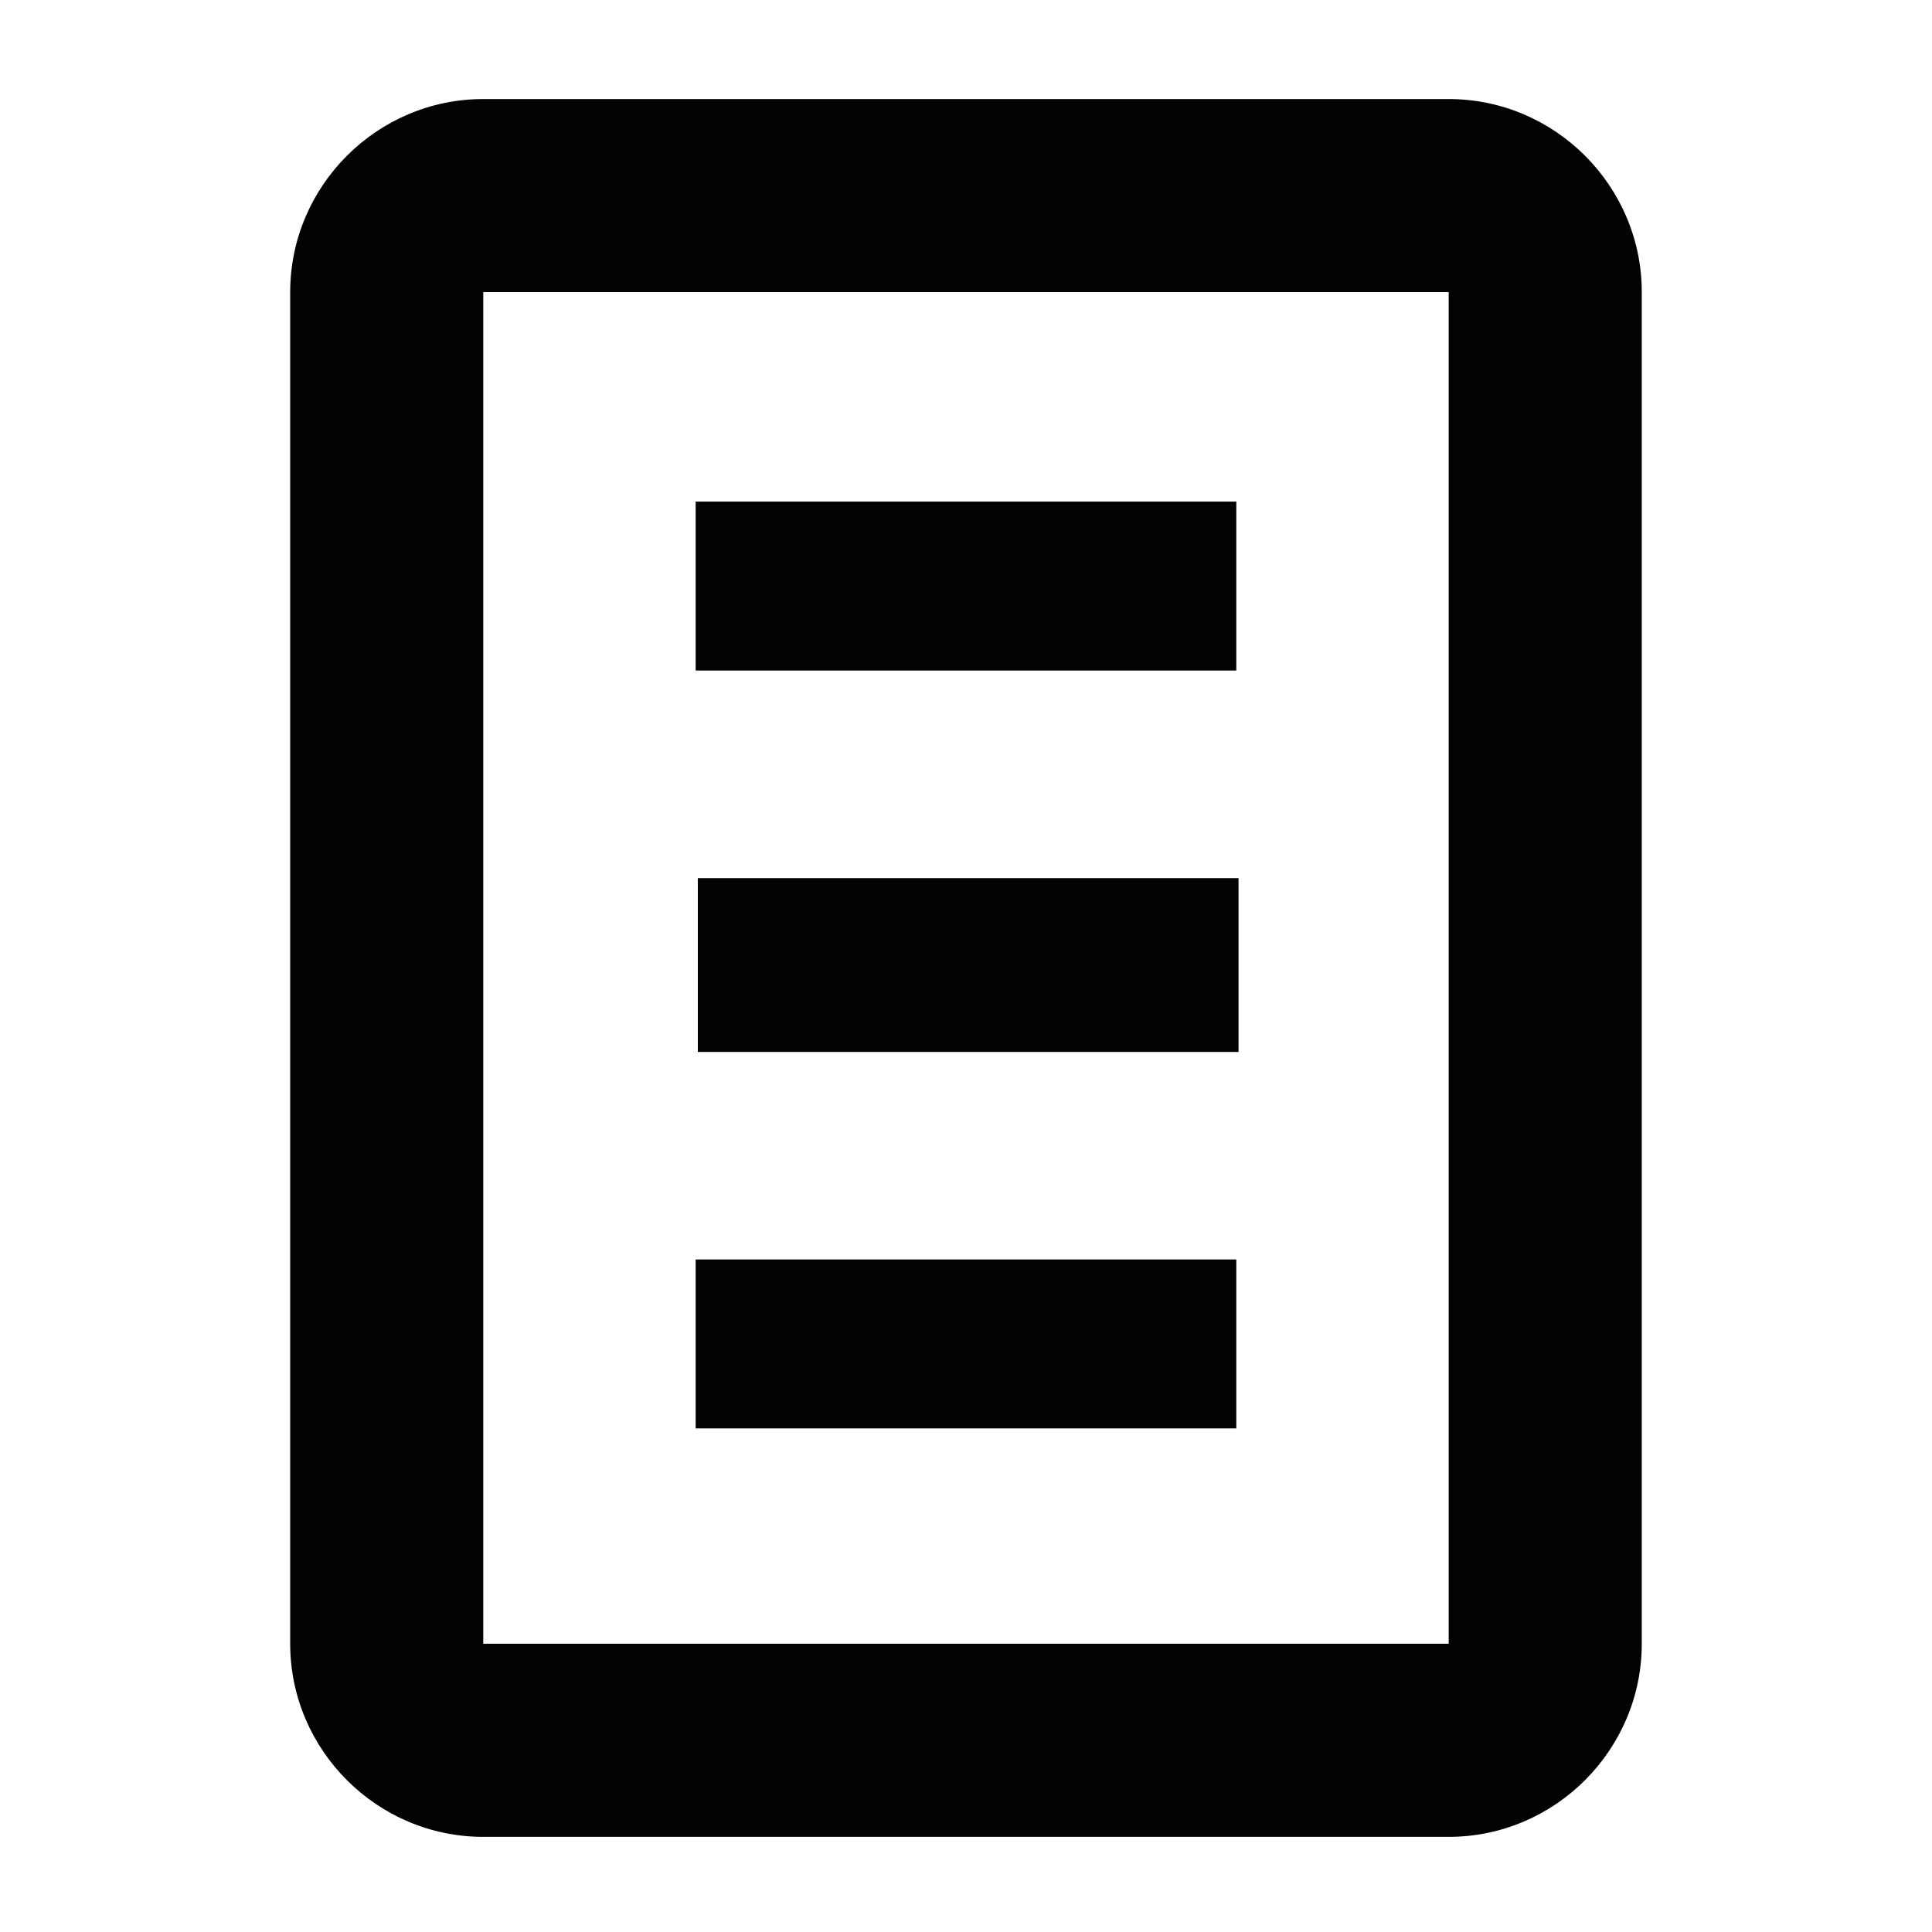 <?xml version="1.0" encoding="utf-8"?>
<!-- Generator: Adobe Illustrator 16.0.0, SVG Export Plug-In . SVG Version: 6.00 Build 0)  -->
<!DOCTYPE svg PUBLIC "-//W3C//DTD SVG 1.0//EN" "http://www.w3.org/TR/2001/REC-SVG-20010904/DTD/svg10.dtd">
<svg version="1.0" id="Ebene_1" xmlns="http://www.w3.org/2000/svg" xmlns:xlink="http://www.w3.org/1999/xlink" x="0px" y="0px"
	 width="45px" height="45px" viewBox="0 0 45 45" enable-background="new 0 0 45 45" xml:space="preserve">
<g>
	<path fill="#010202" d="M16.254,24.501h12.594v-4.048H16.254V24.501z M33.743,2.307H11.256c-2.474,0-4.497,2.024-4.497,4.497
		v31.482c0,2.474,2.023,4.498,4.497,4.498h22.487c2.474,0,4.497-2.024,4.497-4.498V6.804C38.24,4.331,36.217,2.307,33.743,2.307z
		 M33.743,38.286H11.256V6.804h22.487V38.286z M28.796,11.683H16.203v3.935h12.593V11.683z M28.796,29.335H16.203v3.935h12.593
		V29.335z"/>
</g>
</svg>
